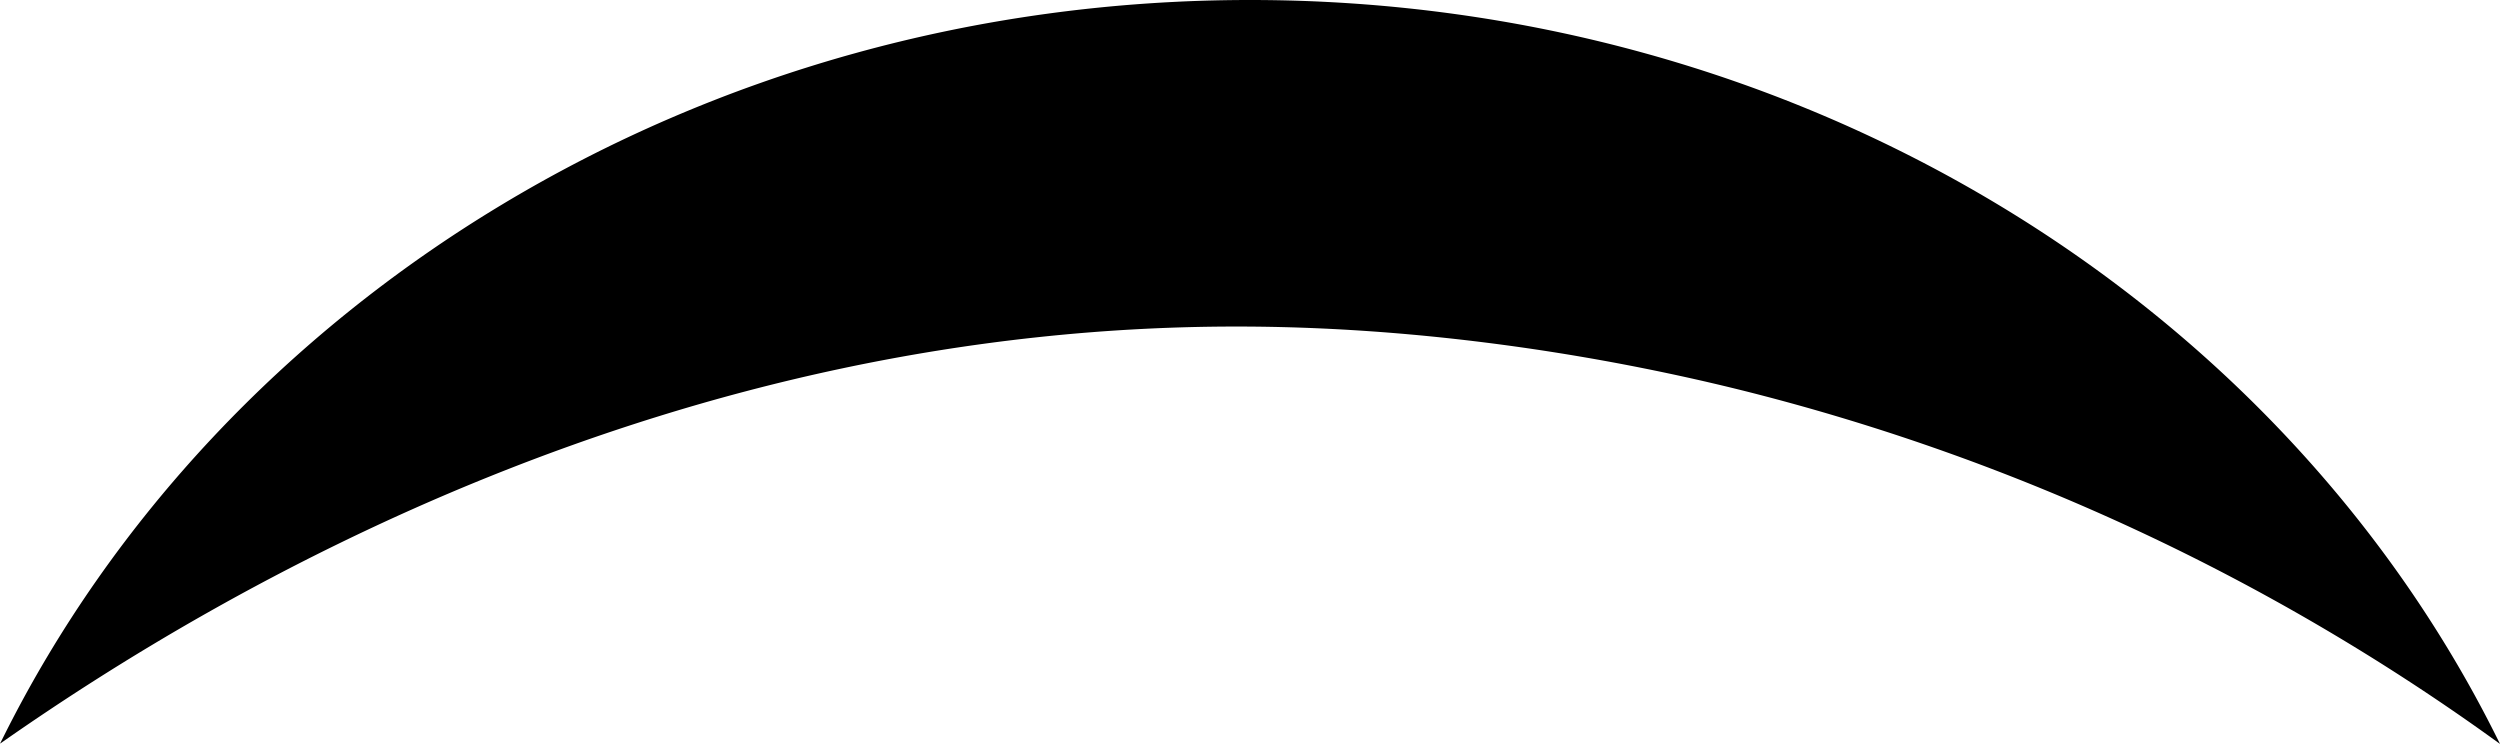 <svg id="Layer_1" data-name="Layer 1" xmlns="http://www.w3.org/2000/svg" viewBox="0 0 541.35 161.09"><defs><style>.cls-1{stroke:#000;stroke-miterlimit:10;}</style></defs><path class="cls-1" d="M329.67,908.5c47-93.87,149.91-159,269.34-159s222.37,65.13,269.33,159a476.8,476.8,0,0,0-160.84-75c-19-4.81-60.09-13.93-108.49-14.28C473.35,818.3,375,877,329.67,908.5Z" transform="translate(-328.34 -749)"/></svg>
